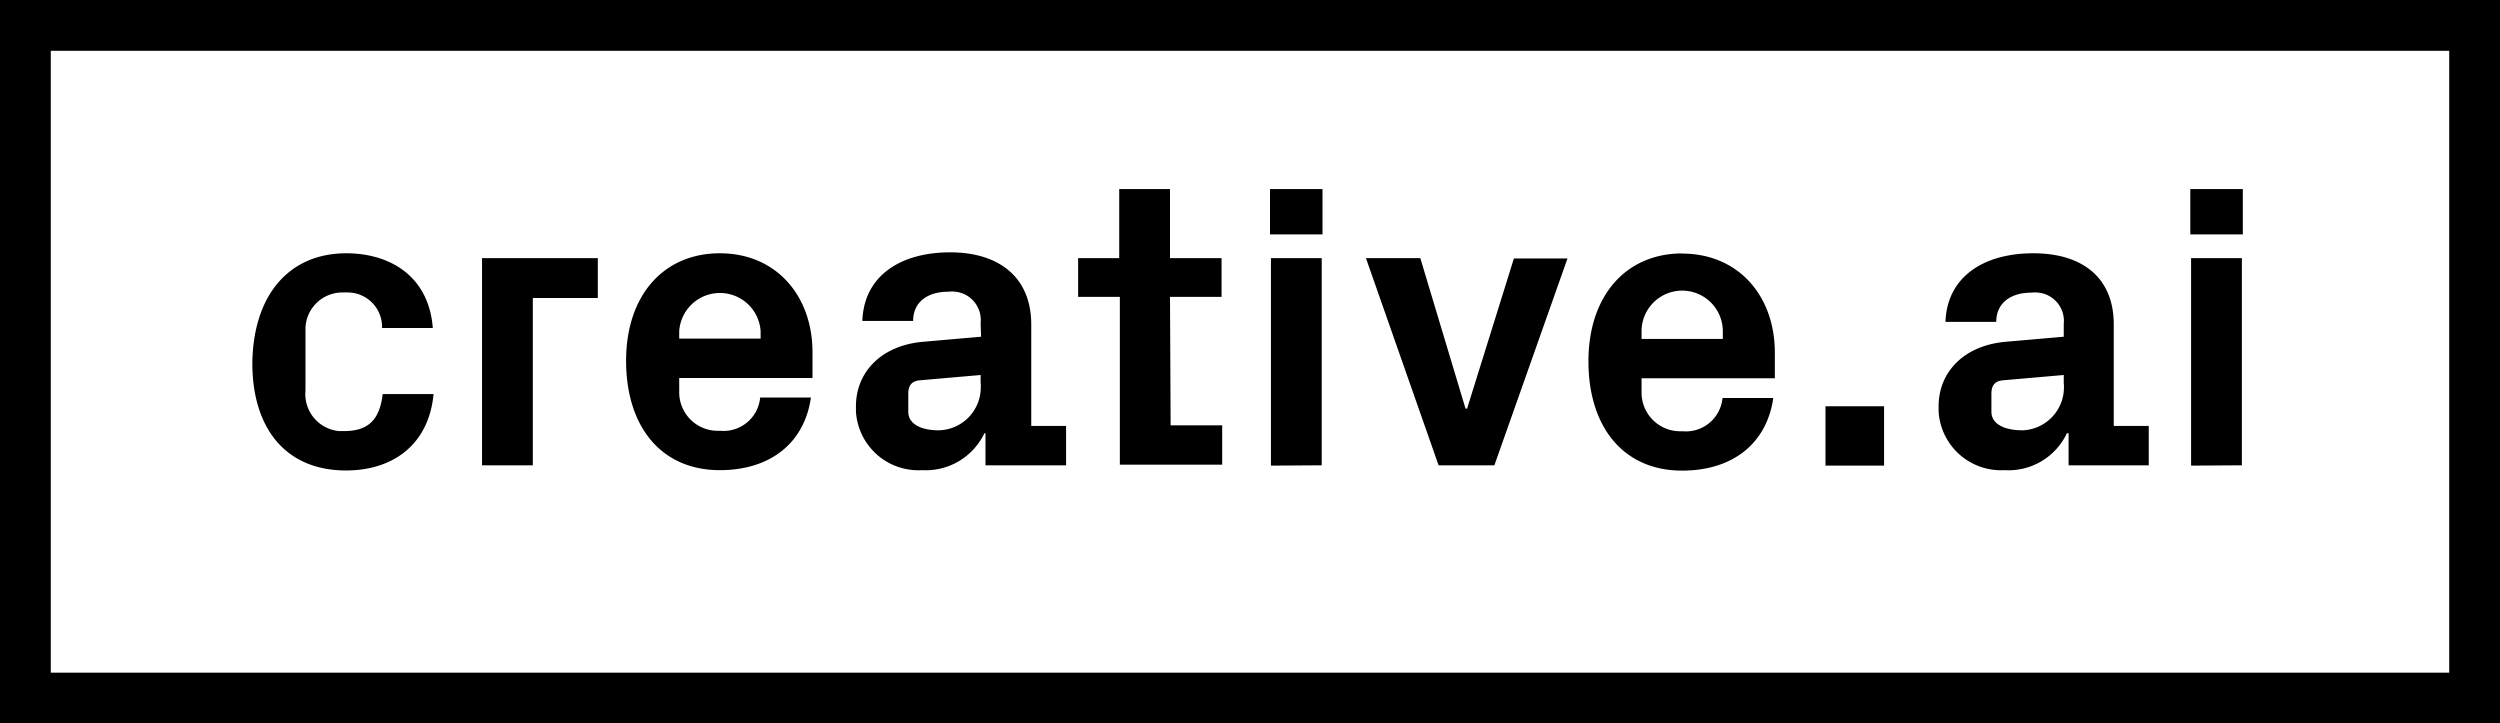 <svg xmlns="http://www.w3.org/2000/svg" width="160" height="46.3" viewBox="0 0 160 46.3">
  <title>logo-white</title>
  <g id="Layer_2" data-name="Layer 2">
    <g id="Layer_1-2" data-name="Layer 1">
      <g id="Layer_2-2" data-name="Layer 2">
        <g id="Layer_1-2-2" data-name="Layer 1-2">
          <path d="M156.75,3.25v39.8H3.25V3.25h153.5M160,0H0V46.3H160ZM22.16,16.21c2.76,0,5.28,1.43,5.54,4.78H24.45a2.2,2.2,0,0,0-2.12-2.27,1.82,1.82,0,0,0-.33,0A2.36,2.36,0,0,0,19.55,21c0,.11,0,.22,0,.33V25a2.38,2.38,0,0,0,2.15,2.59H22c1.45,0,2.29-.6,2.49-2.37h3.26c-.32,3.31-2.68,4.89-5.6,4.89-3.95,0-6-2.8-6-6.86C16.2,18.86,18.52,16.21,22.16,16.21Zm8.69.31h7.41v2.55H34.1V29.78H30.85Zm15.22-.31c3.59,0,5.93,2.7,5.93,6.34v1.64H43.47v.88a2.46,2.46,0,0,0,2.43,2.5h.2a2.35,2.35,0,0,0,2.55-2.13H51.9c-.42,2.94-2.63,4.65-5.83,4.65-3.77,0-6-2.8-6-7S42.48,16.21,46.07,16.21Zm-2.6,5.46h5.21V21.2a2.61,2.61,0,0,0-5.21,0Zm19.29-1a1.82,1.82,0,0,0-1.61-2,1.85,1.85,0,0,0-.47,0c-1.3,0-2.24.65-2.24,1.87H55.19c.1-2.89,2.44-4.39,5.62-4.39S66,17.79,66,20.76v6.5h2.23v2.52H63.07V27.73H63a4.16,4.16,0,0,1-4,2.36,4,4,0,0,1-4.22-3.77V26c0-2.13,1.56-3.9,4.34-4.13l3.67-.32Zm0,3.84V24l-3.9.34c-.52.05-.73.34-.73.86v1.15c0,.78.8,1.19,1.95,1.19a2.75,2.75,0,0,0,2.69-2.81,1.09,1.09,0,0,0,0-.18Zm12.16,2.71h3.3v2.52H71.67V19H69V16.52h2.63V12.1h3.25v4.42h3.3V19h-3.3ZM84.64,15H81.28V12.1h3.36Zm-3.3,14.8V16.52h3.25V29.78Zm12.55-3.64,3-9.62h3.43L95.64,29.78H92.07L87.42,16.52H90.9l2.89,9.62Zm13.77-9.93c3.59,0,5.93,2.7,5.93,6.34v1.64h-8.53v.88a2.47,2.47,0,0,0,2.41,2.51h.22a2.35,2.35,0,0,0,2.55-2.13h3.25c-.42,2.94-2.63,4.65-5.83,4.65-3.77,0-6-2.8-6-7s2.41-6.9,6-6.9Zm-2.6,5.46h5.2V21.2a2.6,2.6,0,0,0-5.2,0Zm15.52,8.11h-3.75V26h3.75Zm11.5-9.07a1.82,1.82,0,0,0-1.61-2,1.85,1.85,0,0,0-.47,0c-1.3,0-2.24.65-2.24,1.87h-3.25c.1-2.89,2.45-4.39,5.62-4.39s5.15,1.58,5.15,4.55v6.5h2.24v2.52h-5.13V27.73h-.11a4.13,4.13,0,0,1-4,2.36,4,4,0,0,1-4.21-3.78V26c0-2.13,1.56-3.9,4.34-4.13l3.67-.32Zm0,3.84V24l-3.9.34c-.52.05-.73.34-.73.86v1.15c0,.78.81,1.19,2,1.19a2.75,2.75,0,0,0,2.64-2.86s0-.09,0-.13ZM143.54,15h-3.36V12.1h3.36Zm-3.31,14.8V16.52h3.25V29.78Z" style="fill: #000"/>
        </g>
      </g>
    </g>
  </g>
</svg>
